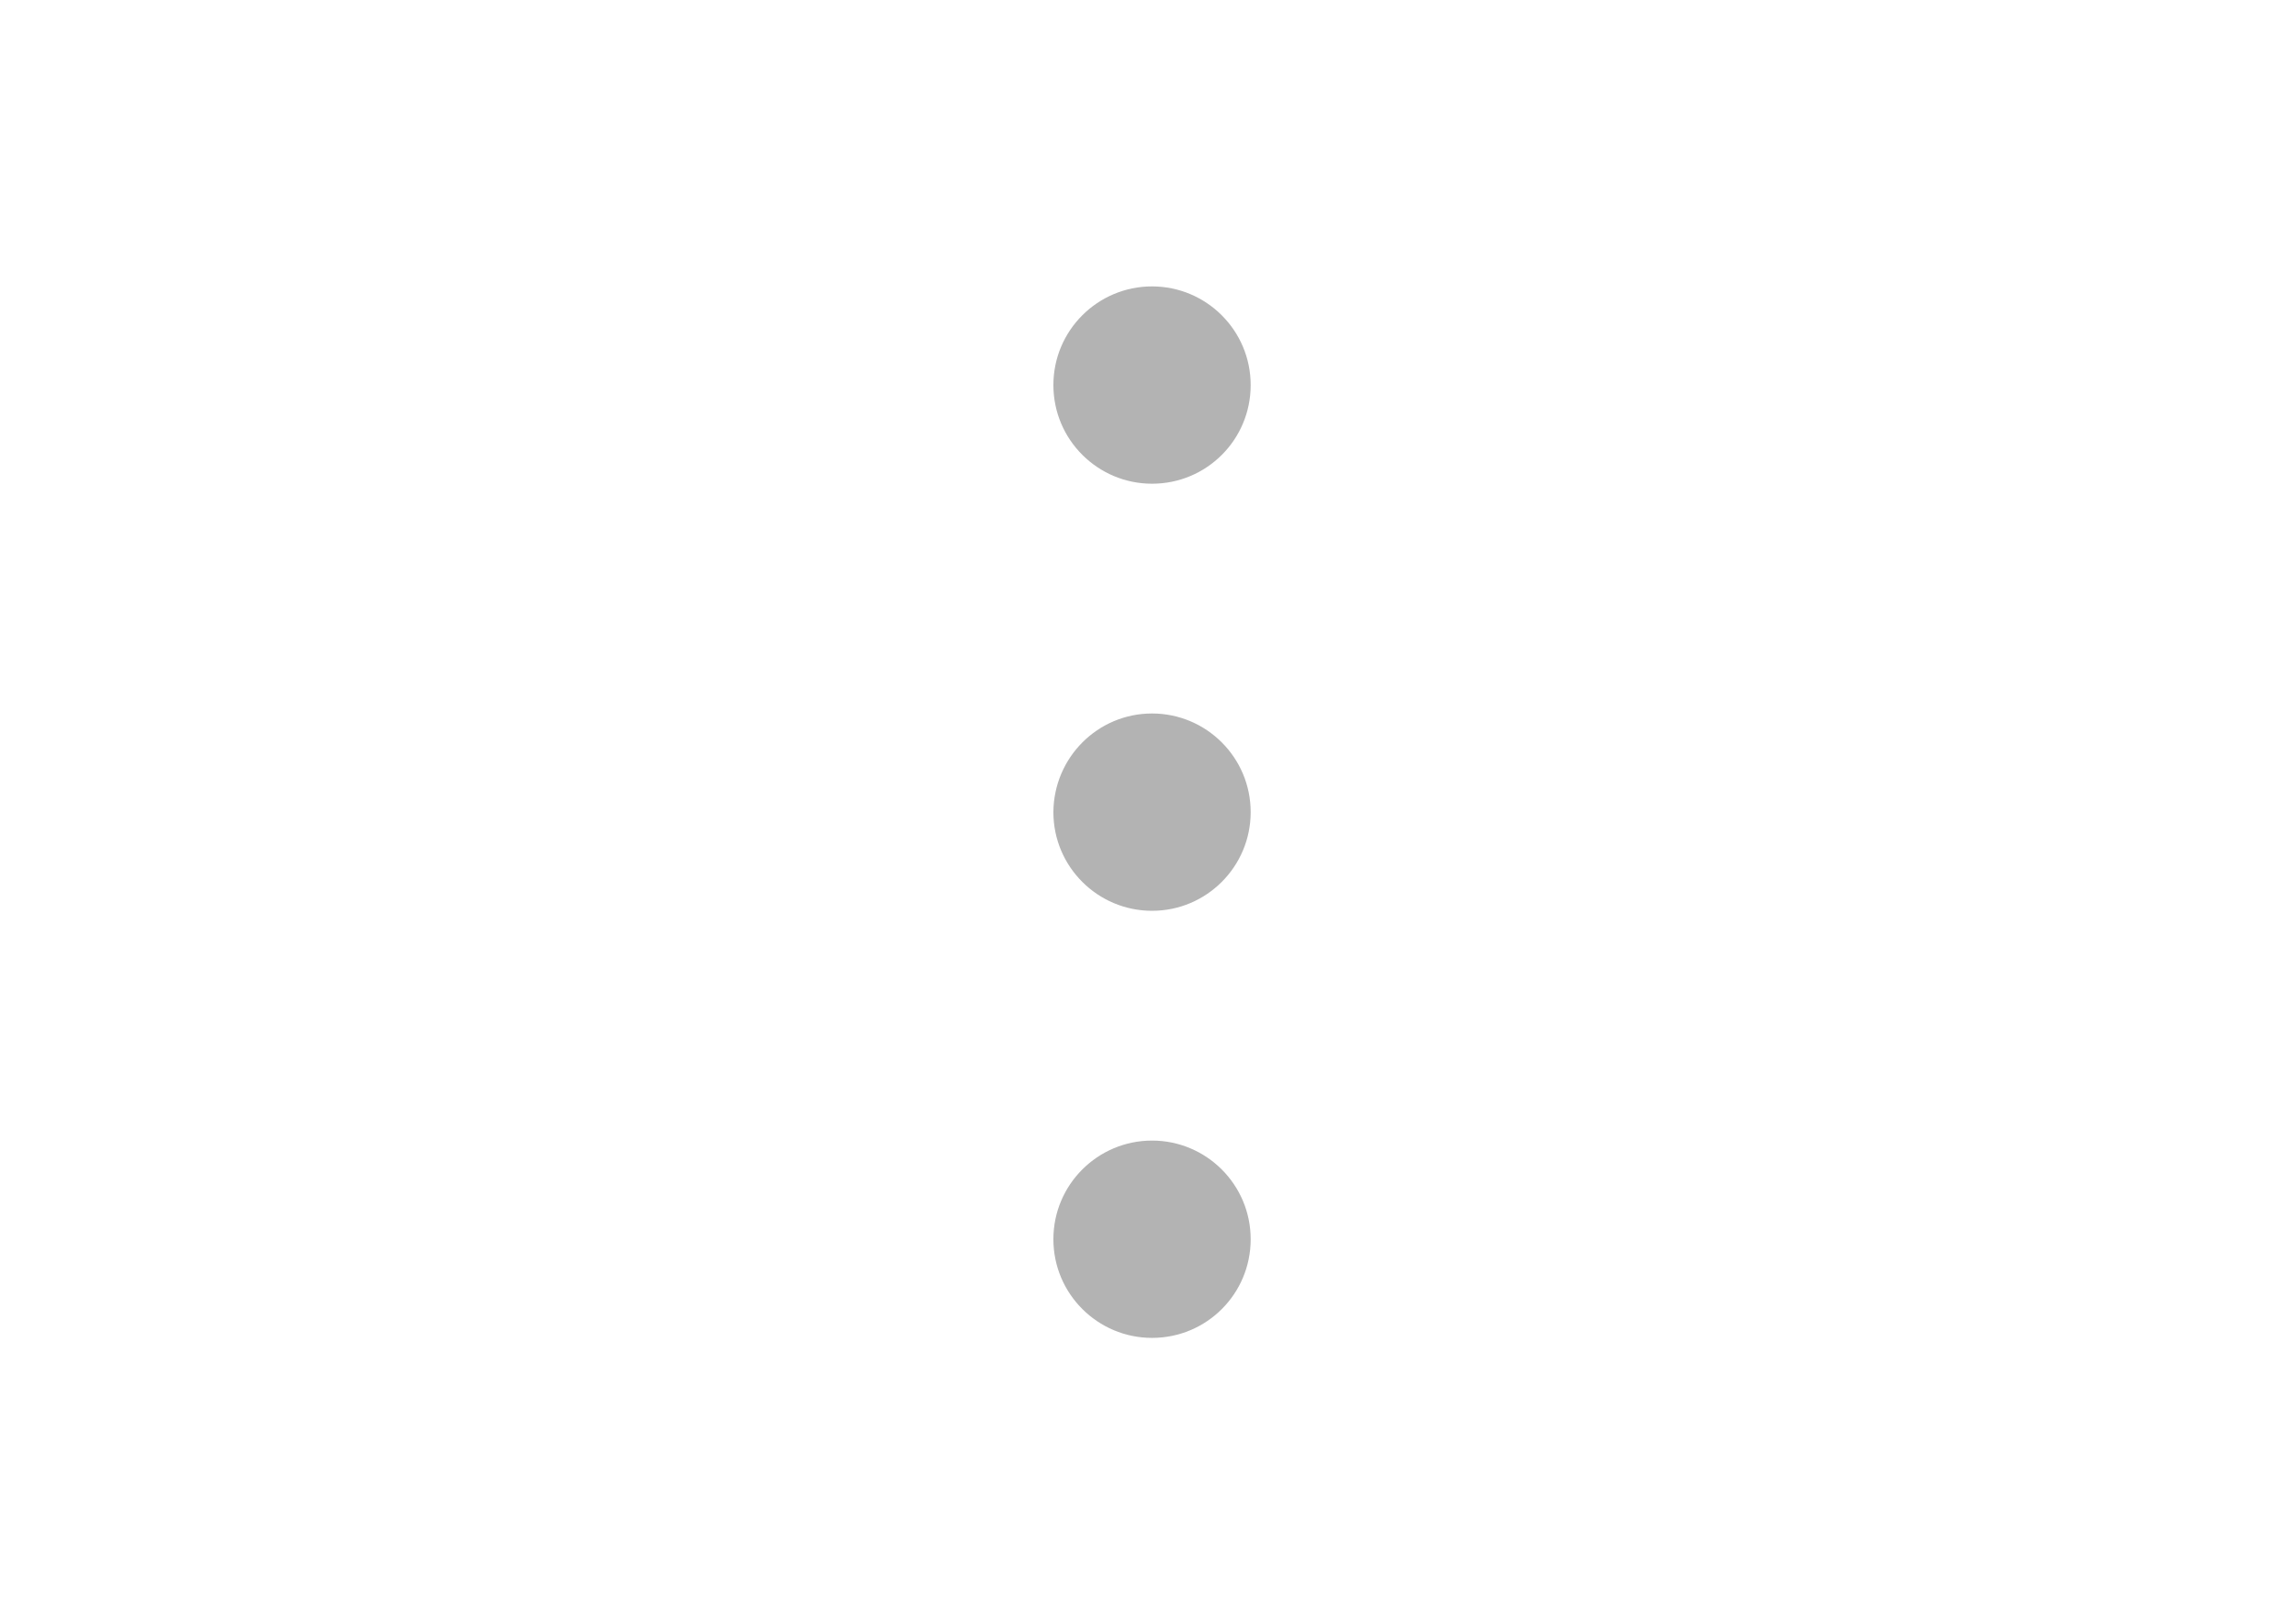 <?xml version="1.0" standalone="no"?><!DOCTYPE svg PUBLIC "-//W3C//DTD SVG 1.1//EN" "http://www.w3.org/Graphics/SVG/1.1/DTD/svg11.dtd"><svg t="1542977307257" class="icon" style="" viewBox="0 0 1448 1024" version="1.1" xmlns="http://www.w3.org/2000/svg" p-id="2632" xmlns:xlink="http://www.w3.org/1999/xlink" width="282.812" height="200"><defs><style type="text/css"></style></defs><path d="M726.543 180.592c34.237 0 62.21 27.765 62.21 62.21s-27.765 62.21-62.21 62.21c-34.237 0-62.21-27.765-62.21-62.21s27.974-62.21 62.21-62.21zM726.543 719.196c34.237 0 62.21 27.765 62.21 62.21s-27.765 62.21-62.21 62.21c-34.237 0-62.21-27.765-62.21-62.21s27.974-62.21 62.21-62.21zM726.543 449.893c34.237 0 62.21 27.765 62.21 62.21 0 34.237-27.765 62.21-62.21 62.21-34.237 0-62.21-27.765-62.21-62.21 0.208-34.445 27.974-62.21 62.21-62.21z" fill="#b3b3b3" p-id="2633"></path></svg>